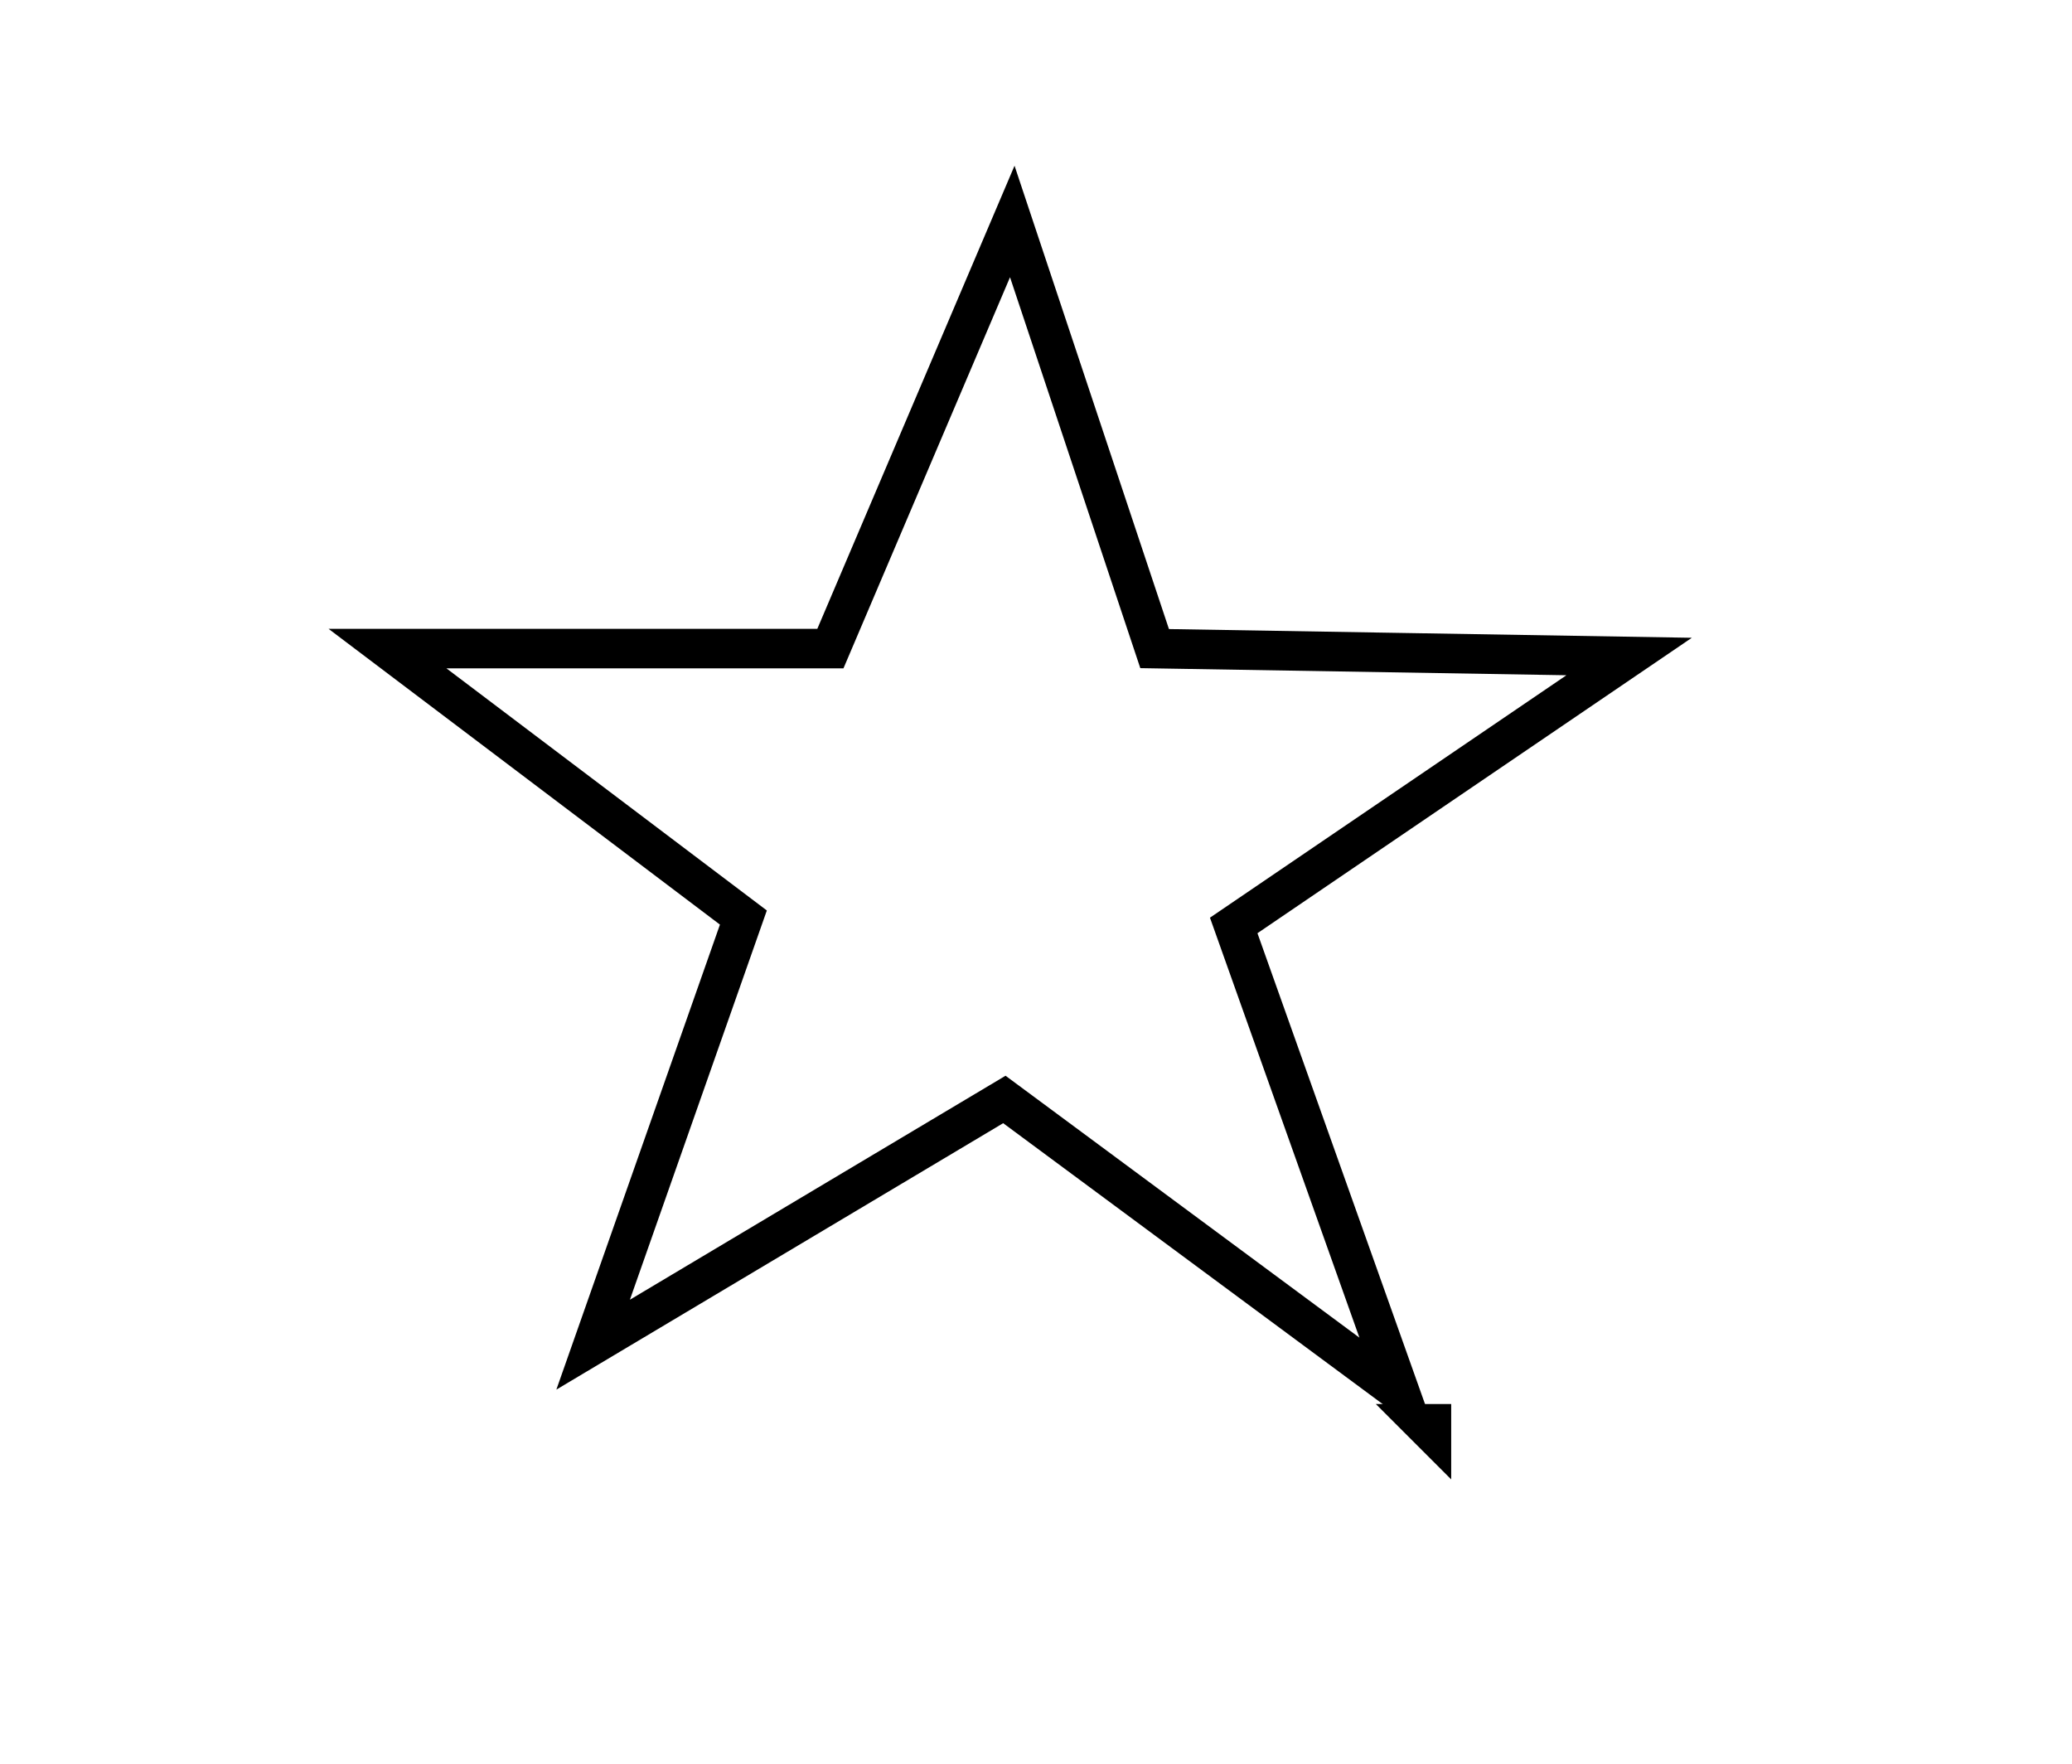 <?xml version="1.0" encoding="utf-8" ?>
<svg baseProfile="full" height="223" style="background-color: transparent;" version="1.1" viewBox="0,0,262,223" width="262" xmlns="http://www.w3.org/2000/svg" xmlns:ev="http://www.w3.org/2001/xml-events" xmlns:xlink="http://www.w3.org/1999/xlink"><defs><style type="text/css"><![CDATA[
                svg {
                    shape-rendering: geometricPrecision;
                    border: none;
                    outline: none;
                }
                path, ellipse {
                    vector-effect: non-scaling-stroke;
                }
            ]]></style></defs><path d="M 180,180 L 181,181 L 181,180 Z" fill="none" stroke="black" stroke-width="5" /><path d="M 49,82 L 94,116 L 75,170 L 127,139 L 177,176 L 156,117 L 206,83 L 146,82 L 128,28 L 105,82 Z" fill="none" stroke="black" stroke-width="5" /></svg>